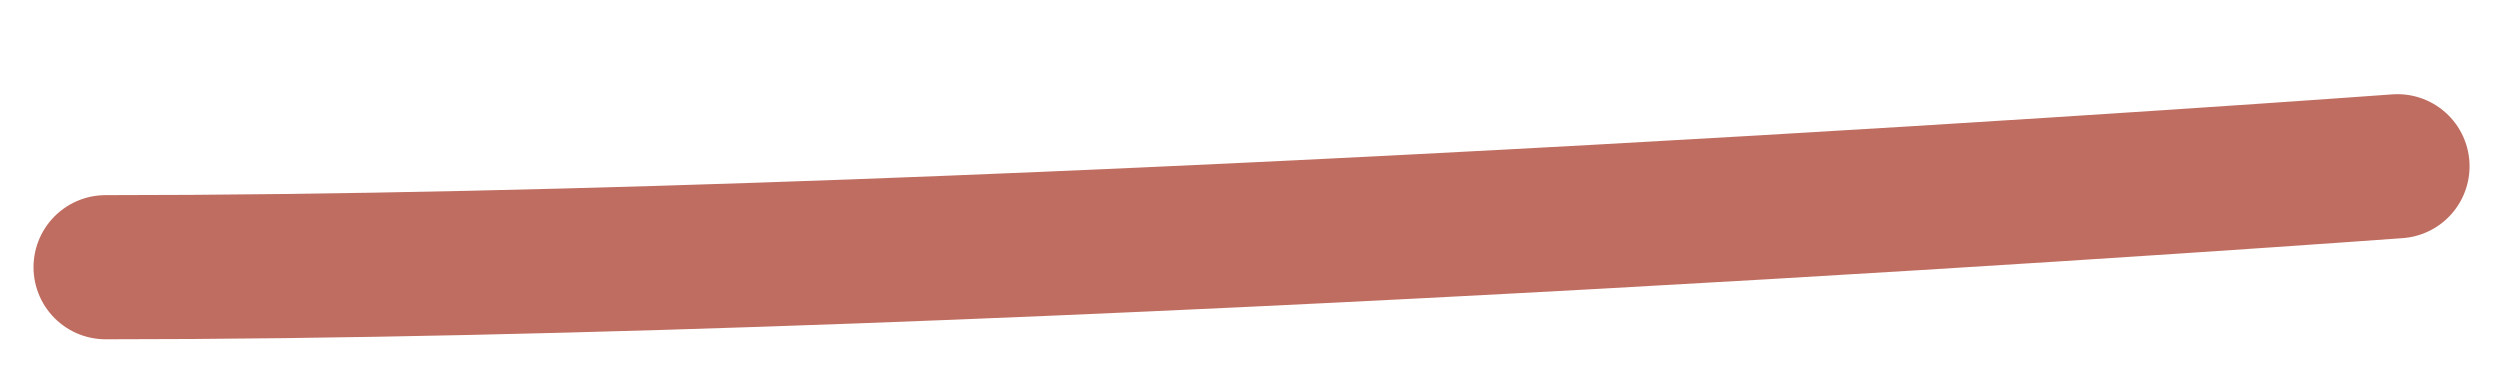 <?xml version="1.0" encoding="UTF-8" standalone="no"?><svg width='26' height='4' viewBox='0 0 26 4' fill='none' xmlns='http://www.w3.org/2000/svg'>
<path d='M24.934 1.729C24.934 1.729 10.692 2.779 1.098 2.779' stroke='#BF6D60' stroke-width='1.499' stroke-miterlimit='10' stroke-linecap='round' stroke-linejoin='round'/>
</svg>
